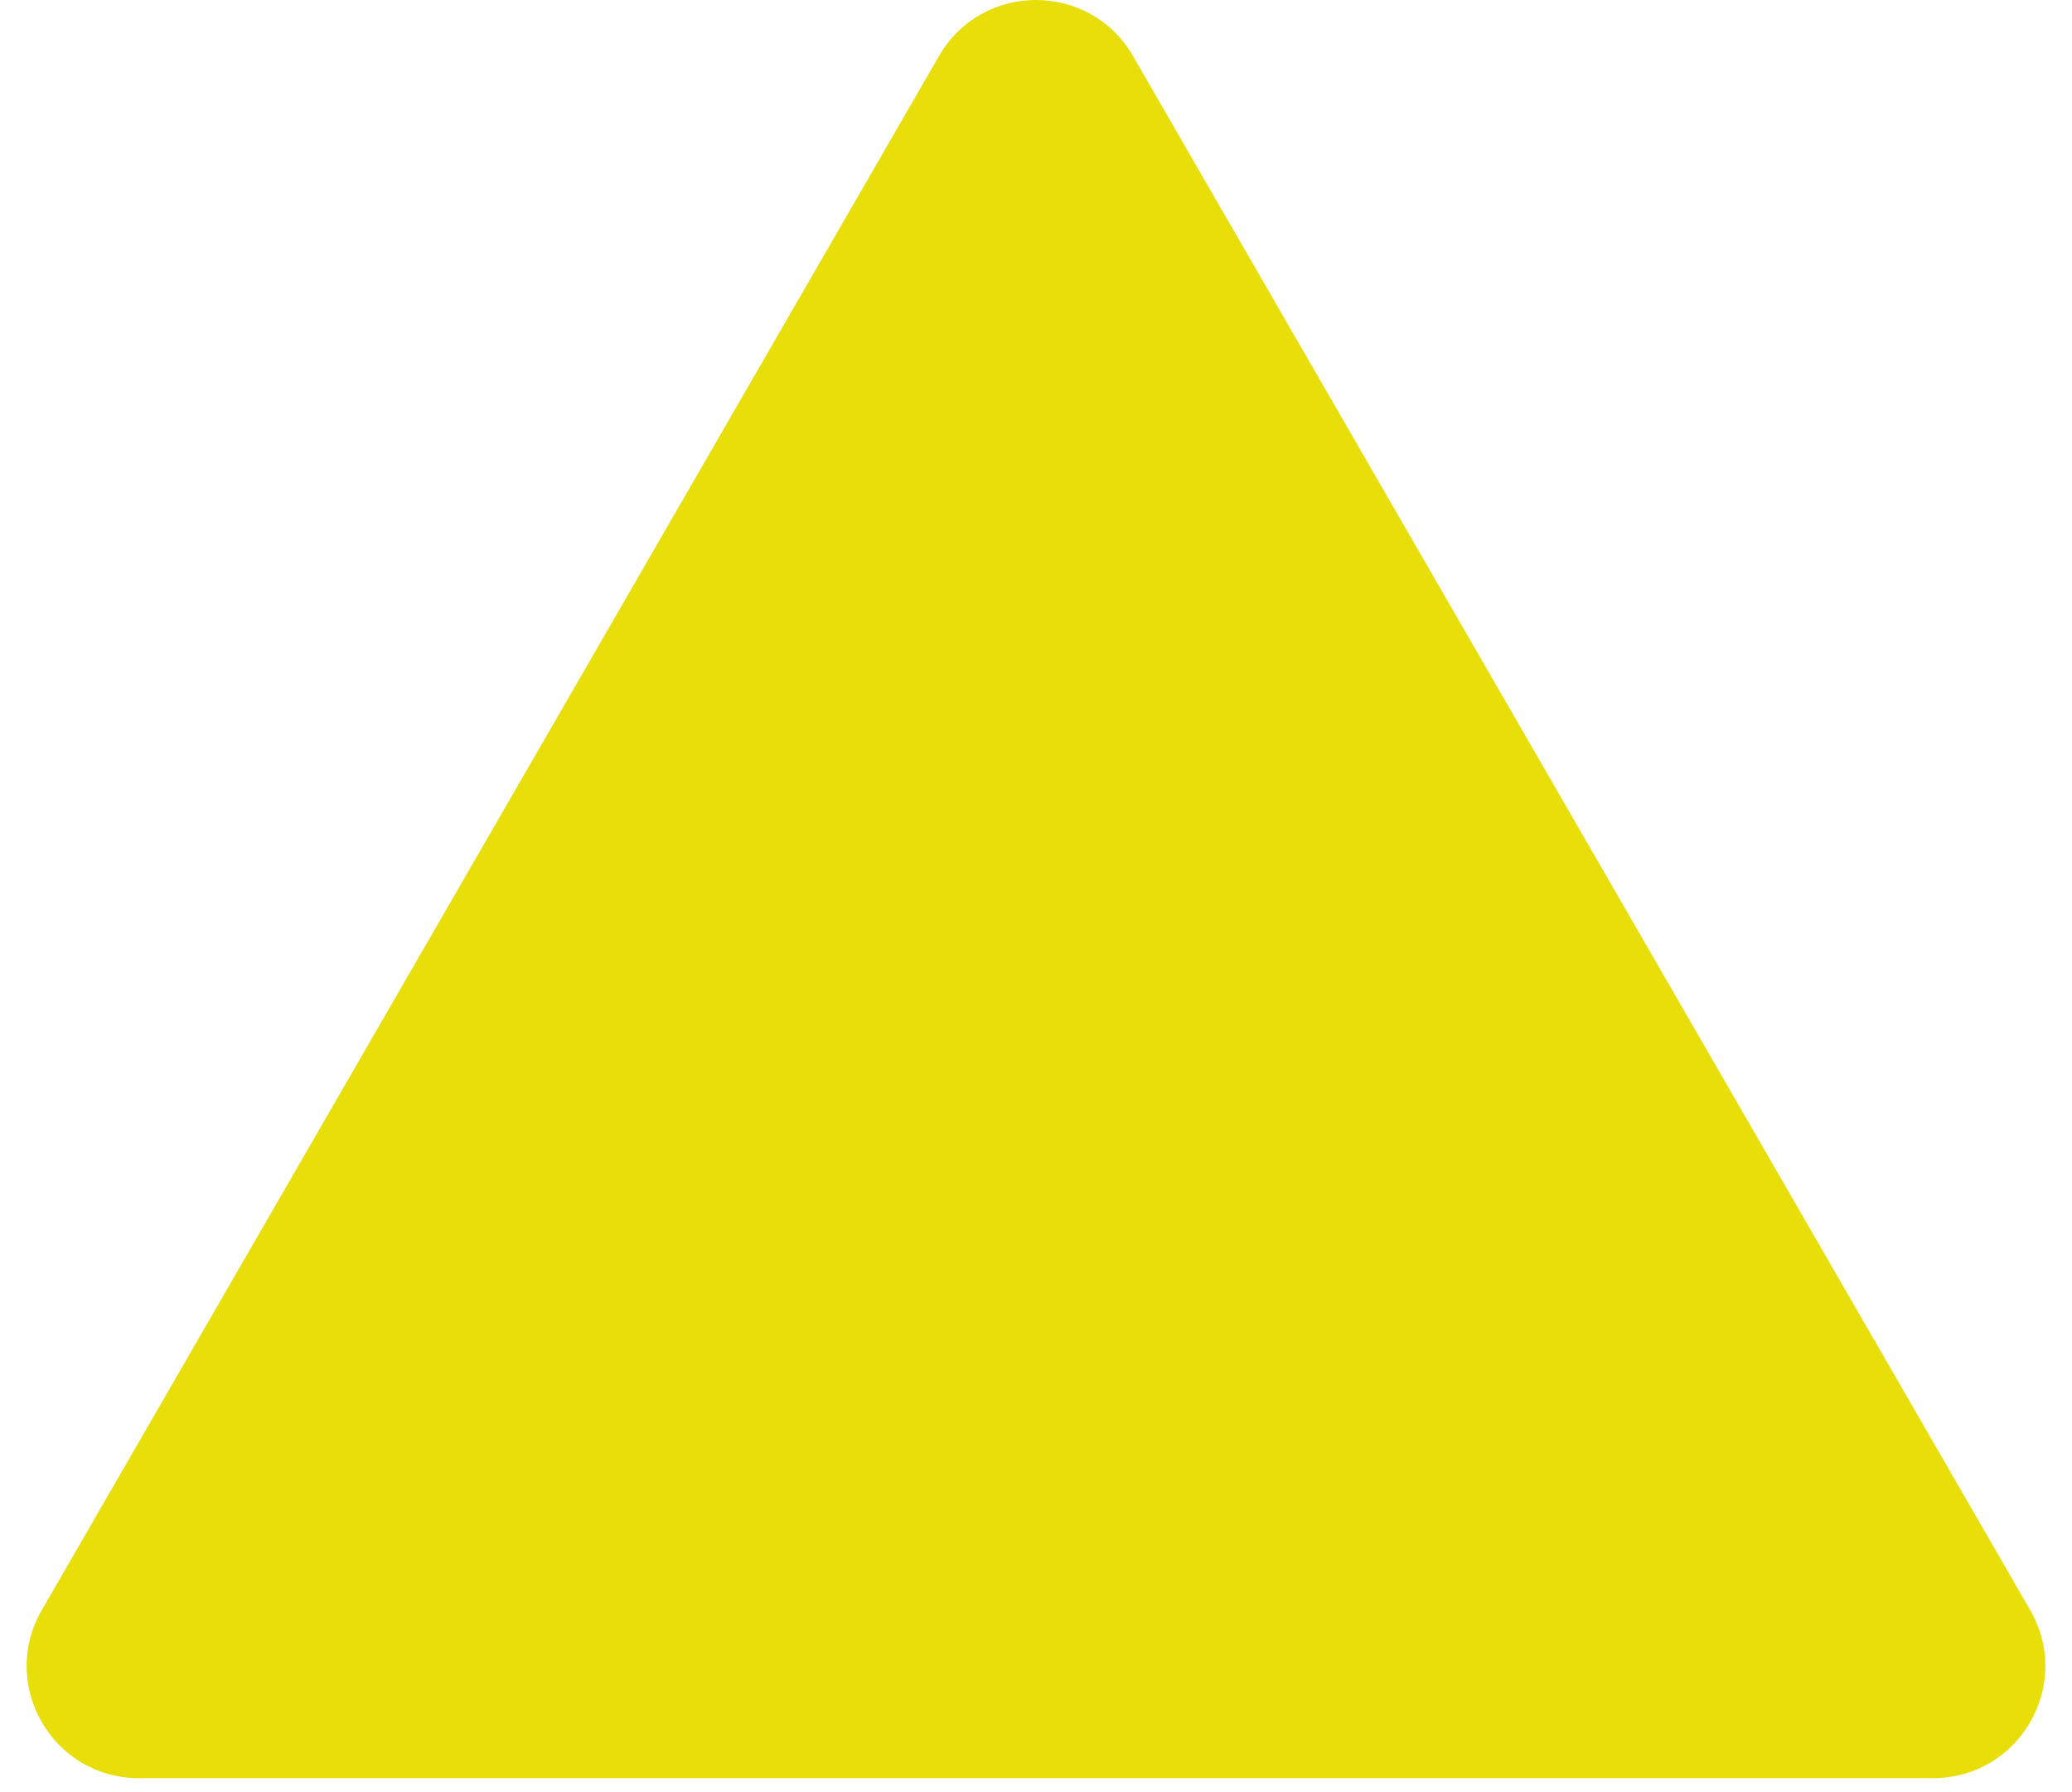<?xml version="1.0" encoding="utf-8"?><svg width="74" height="64" fill="none" xmlns="http://www.w3.org/2000/svg" viewBox="0 0 74 64"><path d="M33.536 2c1.54-2.667 5.389-2.667 6.928 0l32.043 55.5c1.54 2.667-.385 6-3.464 6H4.957c-3.08 0-5.004-3.333-3.464-6L33.536 2z" fill="#E7DE0A"/></svg>